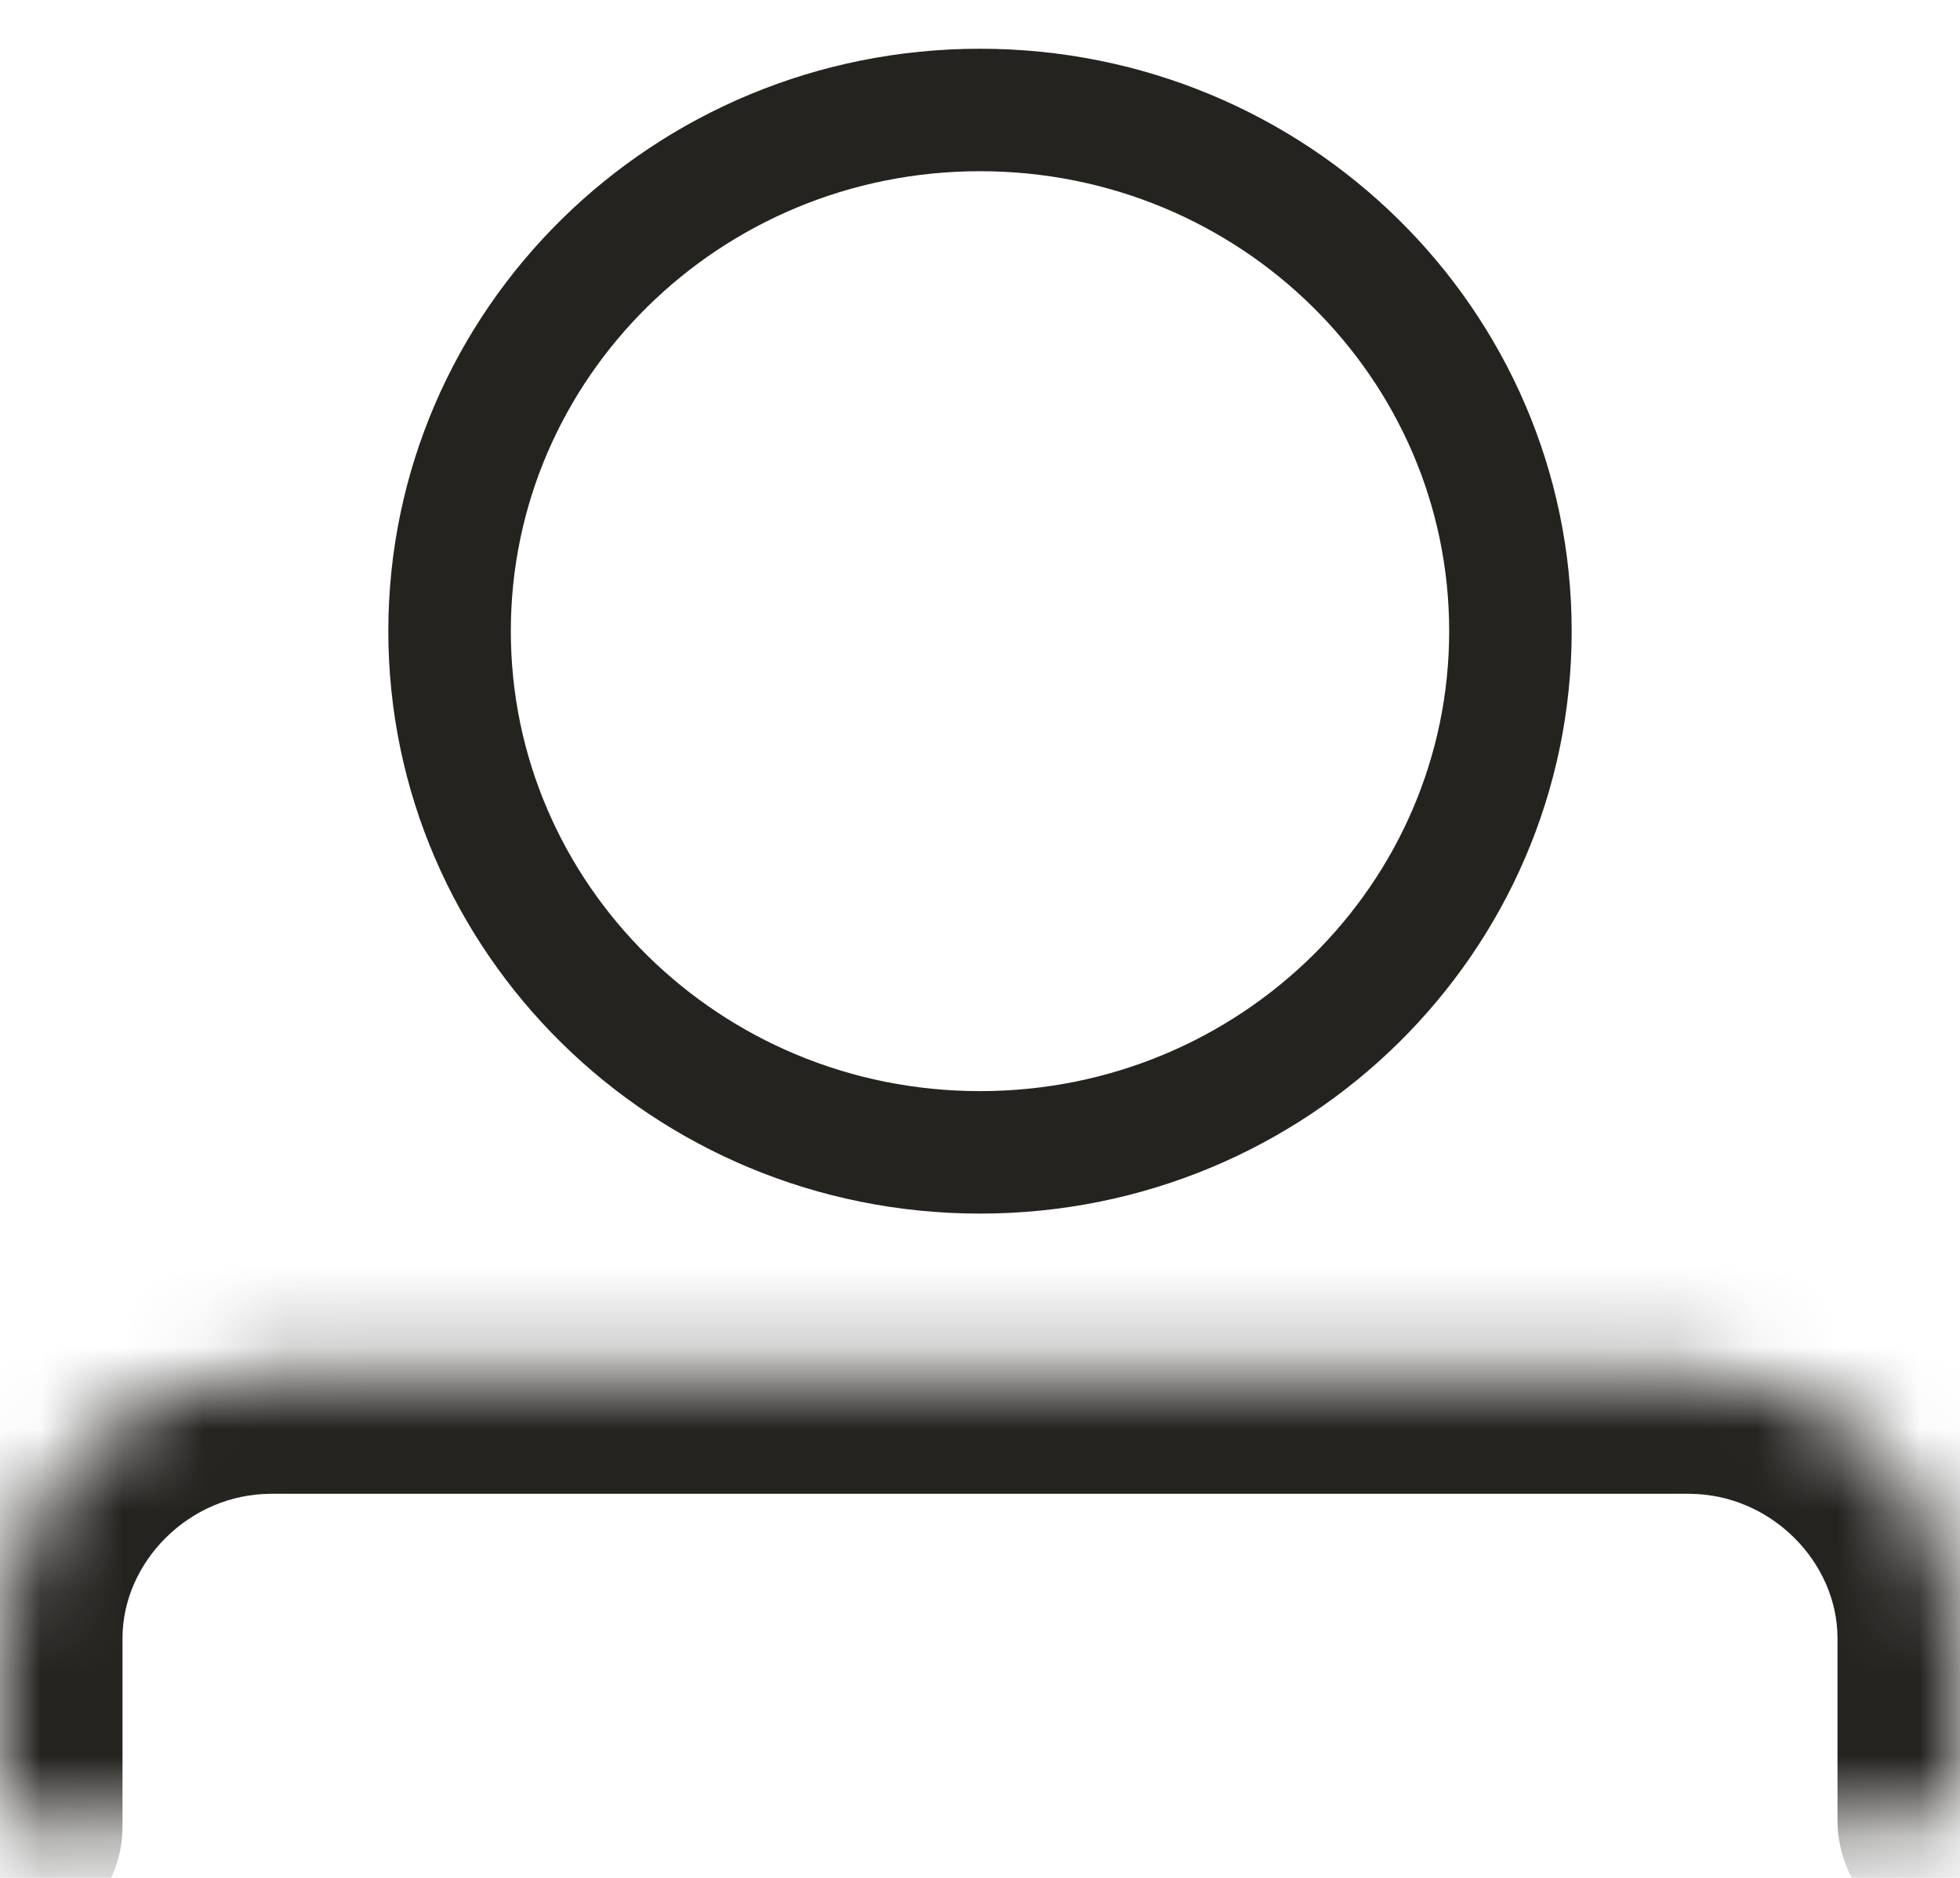 <svg width="24" height="23" viewBox="0 0 24 23" fill="none" xmlns="http://www.w3.org/2000/svg">
<mask id="path-1-inside-1_4_62" fill="white">
<path d="M0 22.369V20.065C0 18.282 1.509 16.796 3.321 16.796H20.679C22.491 16.796 24 18.282 24 20.065V22.295"/>
</mask>
<path d="M-1.5 22.369C-1.5 23.197 -0.828 23.869 0 23.869C0.828 23.869 1.5 23.197 1.5 22.369H-1.5ZM22.5 22.295C22.5 23.123 23.172 23.795 24 23.795C24.828 23.795 25.5 23.123 25.5 22.295H22.5ZM1.5 22.369V20.065H-1.5V22.369H1.5ZM1.5 20.065C1.5 19.132 2.316 18.296 3.321 18.296V15.296C0.703 15.296 -1.5 17.432 -1.5 20.065H1.5ZM3.321 18.296H20.679V15.296H3.321V18.296ZM20.679 18.296C21.684 18.296 22.5 19.132 22.5 20.065H25.5C25.5 17.432 23.297 15.296 20.679 15.296V18.296ZM22.5 20.065V22.295H25.5V20.065H22.5Z" fill="#252320" mask="url(#path-1-inside-1_4_62)"/>
<path d="M18.495 7.73C18.495 11.245 15.598 14.114 12 14.114C8.402 14.114 5.505 11.245 5.505 7.73C5.505 4.216 8.402 1.347 12 1.347C15.598 1.347 18.495 4.216 18.495 7.73Z" stroke="#252320" stroke-width="1.5" stroke-miterlimit="10" stroke-linecap="round" stroke-linejoin="round"/>
</svg>
